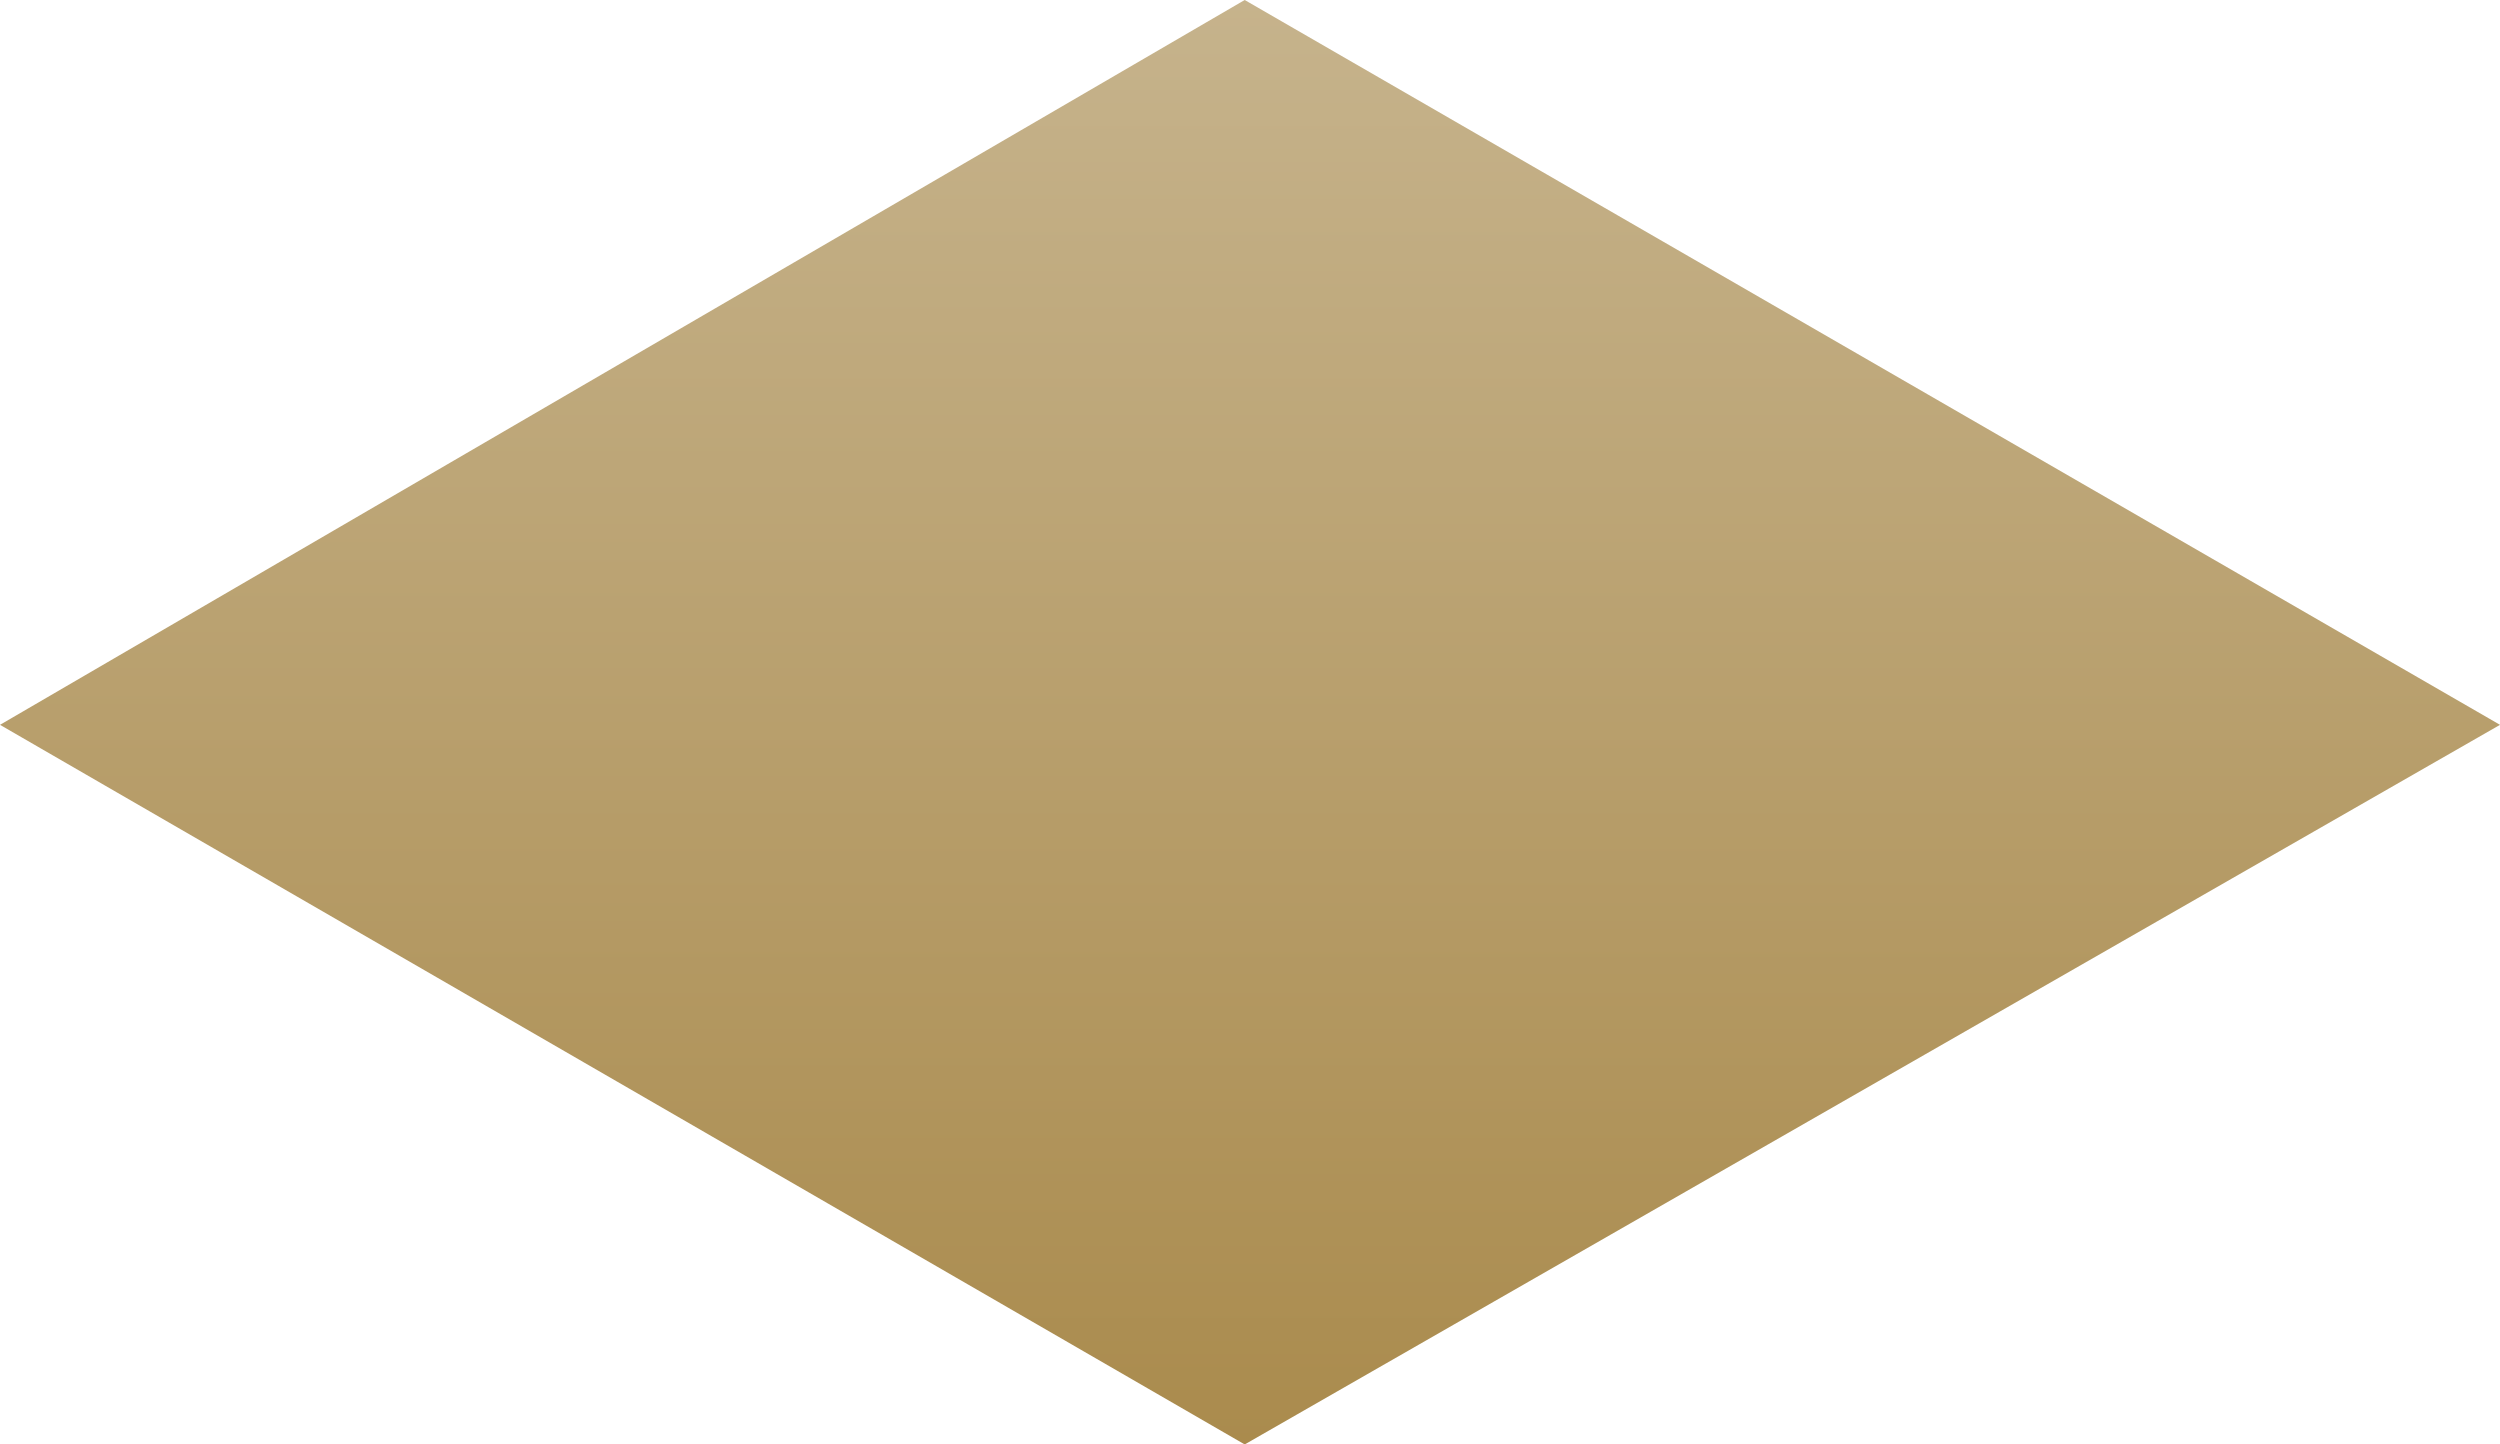 <svg width="90" height="52" viewBox="0 0 90 52" fill="none" xmlns="http://www.w3.org/2000/svg">
<path d="M44.809 52L0 26.094L44.809 0L90 26.094L44.809 52Z" fill="url(#paint0_linear_496_1386)"/>
<defs>
<linearGradient id="paint0_linear_496_1386" x1="45" y1="0" x2="45" y2="52" gradientUnits="userSpaceOnUse">
<stop stop-color="#C6B38C"/>
<stop offset="1" stop-color="#AA8B4D"/>
</linearGradient>
</defs>
</svg>
